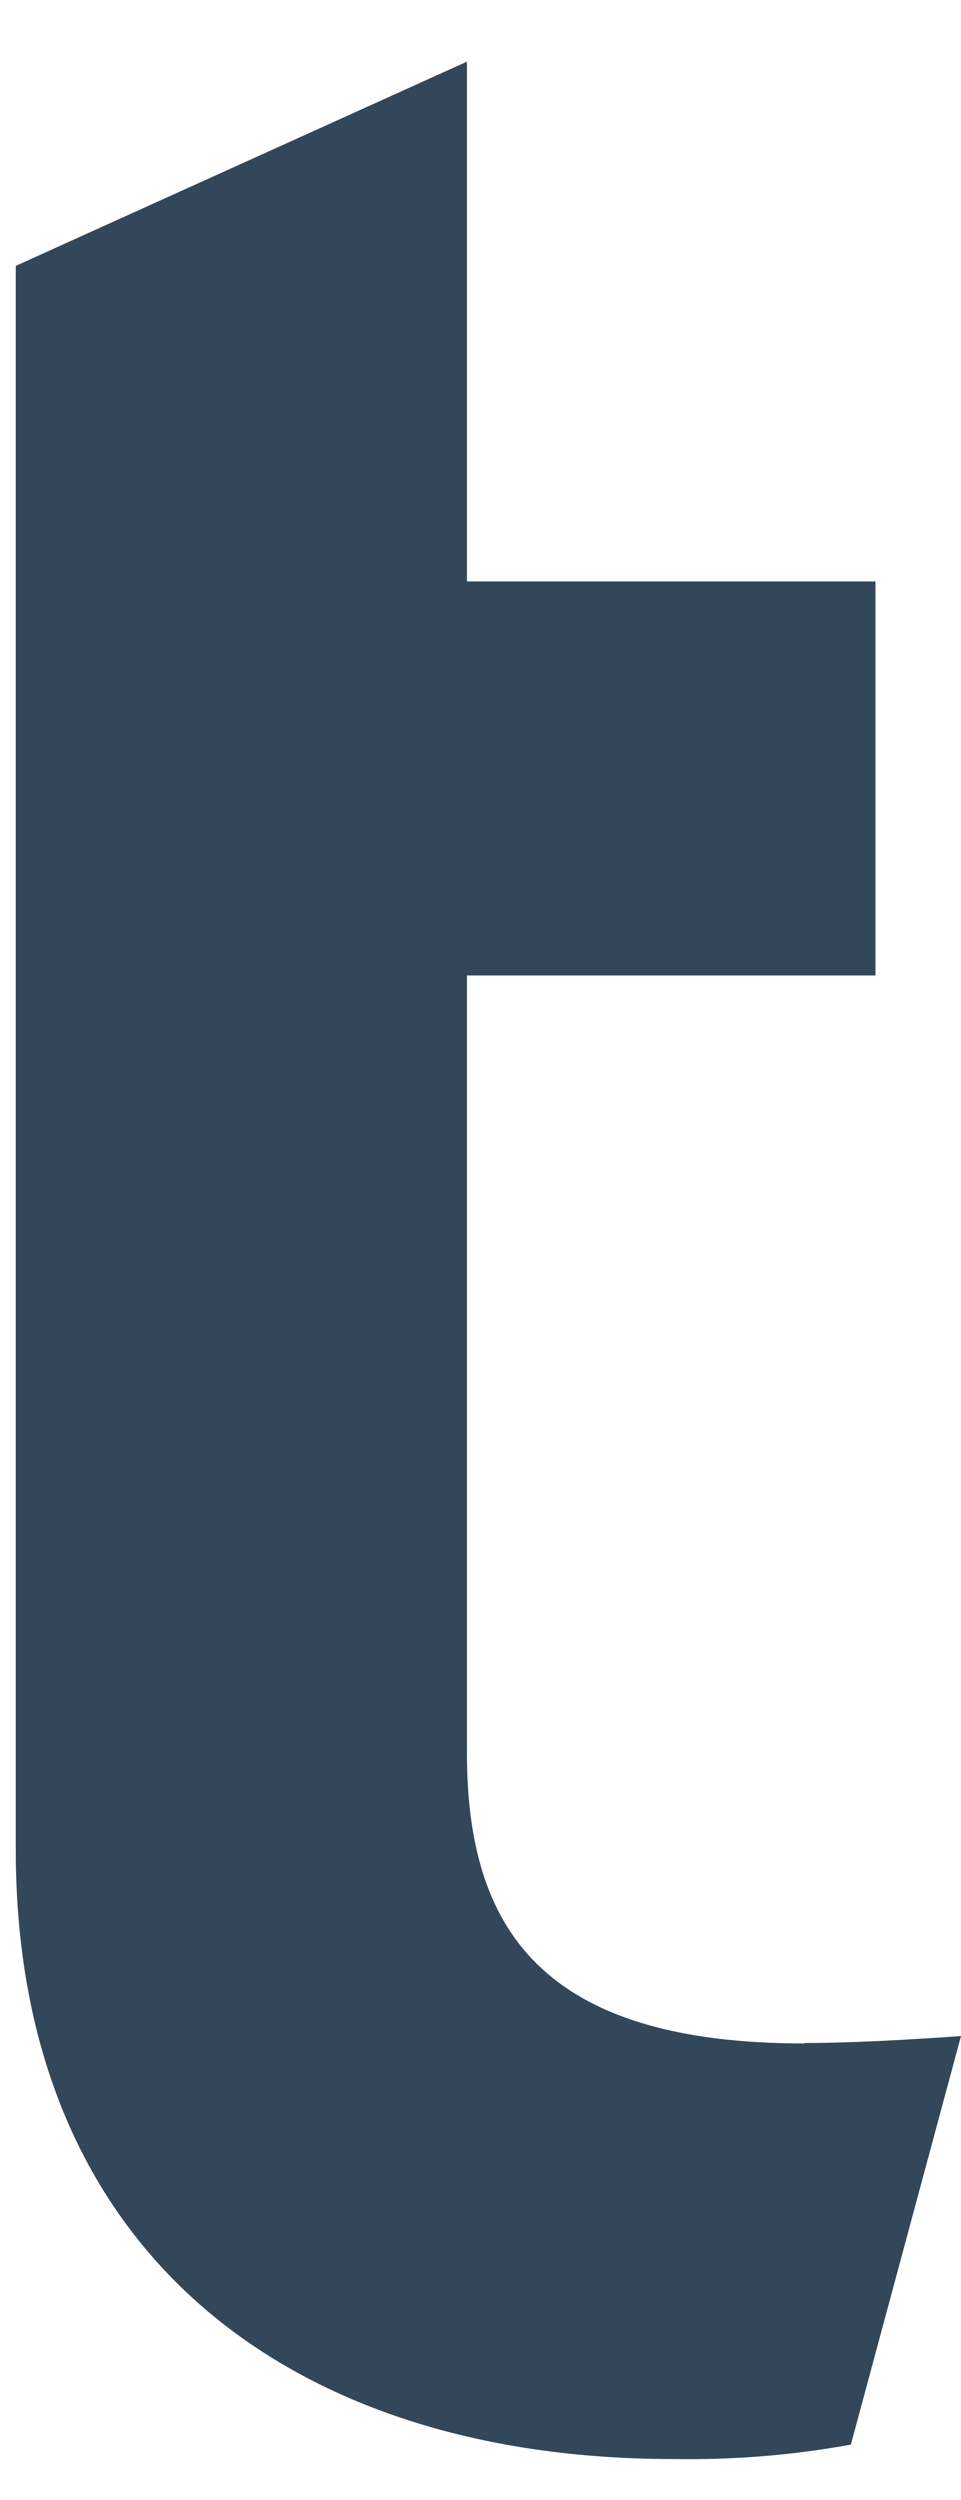 <svg width="10" height="26" viewBox="0 0 10 26" fill="none" xmlns="http://www.w3.org/2000/svg">
<path d="M8.371 21.252C5.636 21.252 4.859 20.059 4.859 18.232V10.145H9.11V6.047H4.859V0.641L0.164 2.765V19.237C0.164 23.45 3.048 25.574 7.004 25.574C7.624 25.585 8.244 25.535 8.854 25.424L10 21.175C9.483 21.211 8.89 21.247 8.371 21.247" fill="#33475B"/>
</svg>
